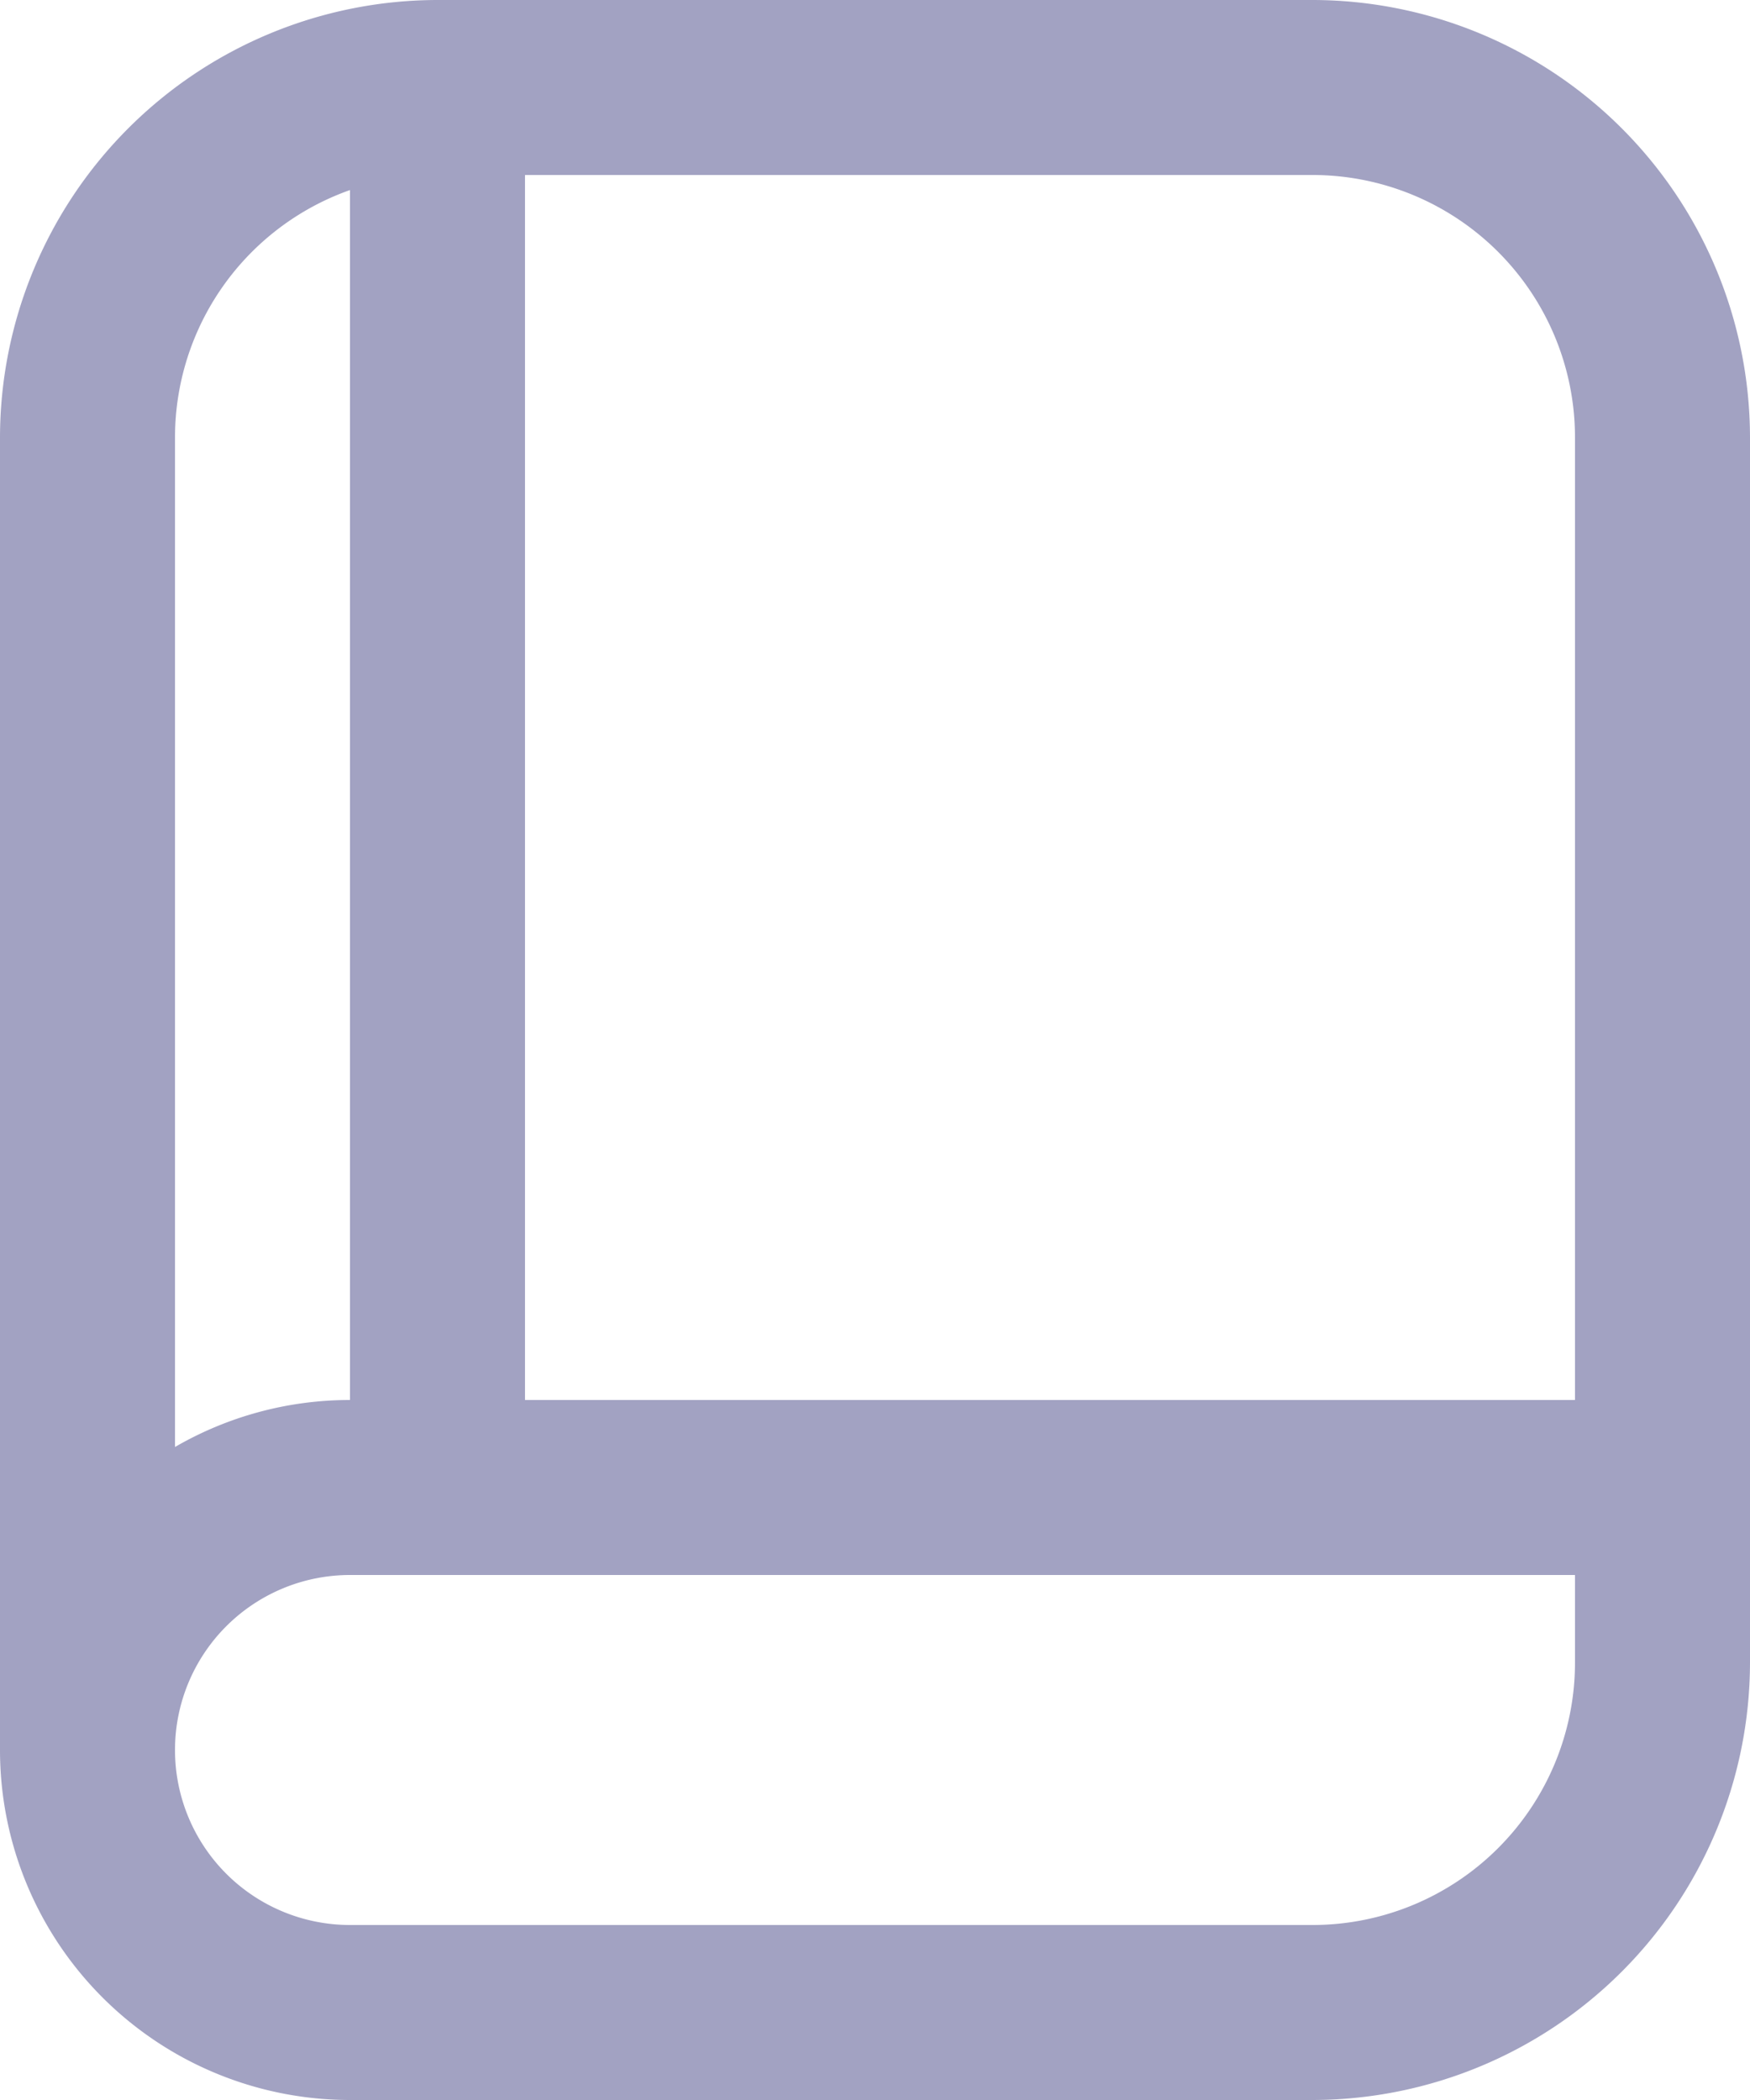 <svg xmlns="http://www.w3.org/2000/svg" width="20" height="24" viewBox="0 0 20 24">
  <g id="fi-rr-book_1" data-name="fi-rr-book 1" transform="translate(-2)">
    <path id="Vector" d="M15,0H5A5.006,5.006,0,0,0,0,5V20a4,4,0,0,0,4,4H15a5.006,5.006,0,0,0,5-5V5a5.006,5.006,0,0,0-5-5Zm3,5V16H6V2h9a3,3,0,0,1,3,3ZM4,2.172V16a3.98,3.98,0,0,0-2,.537V5A3,3,0,0,1,4,2.172ZM15,22H4a2,2,0,0,1,0-4H18v1a3,3,0,0,1-3,3Z" transform="translate(2)" fill="#a2a2c2"/>
  </g>
</svg>
